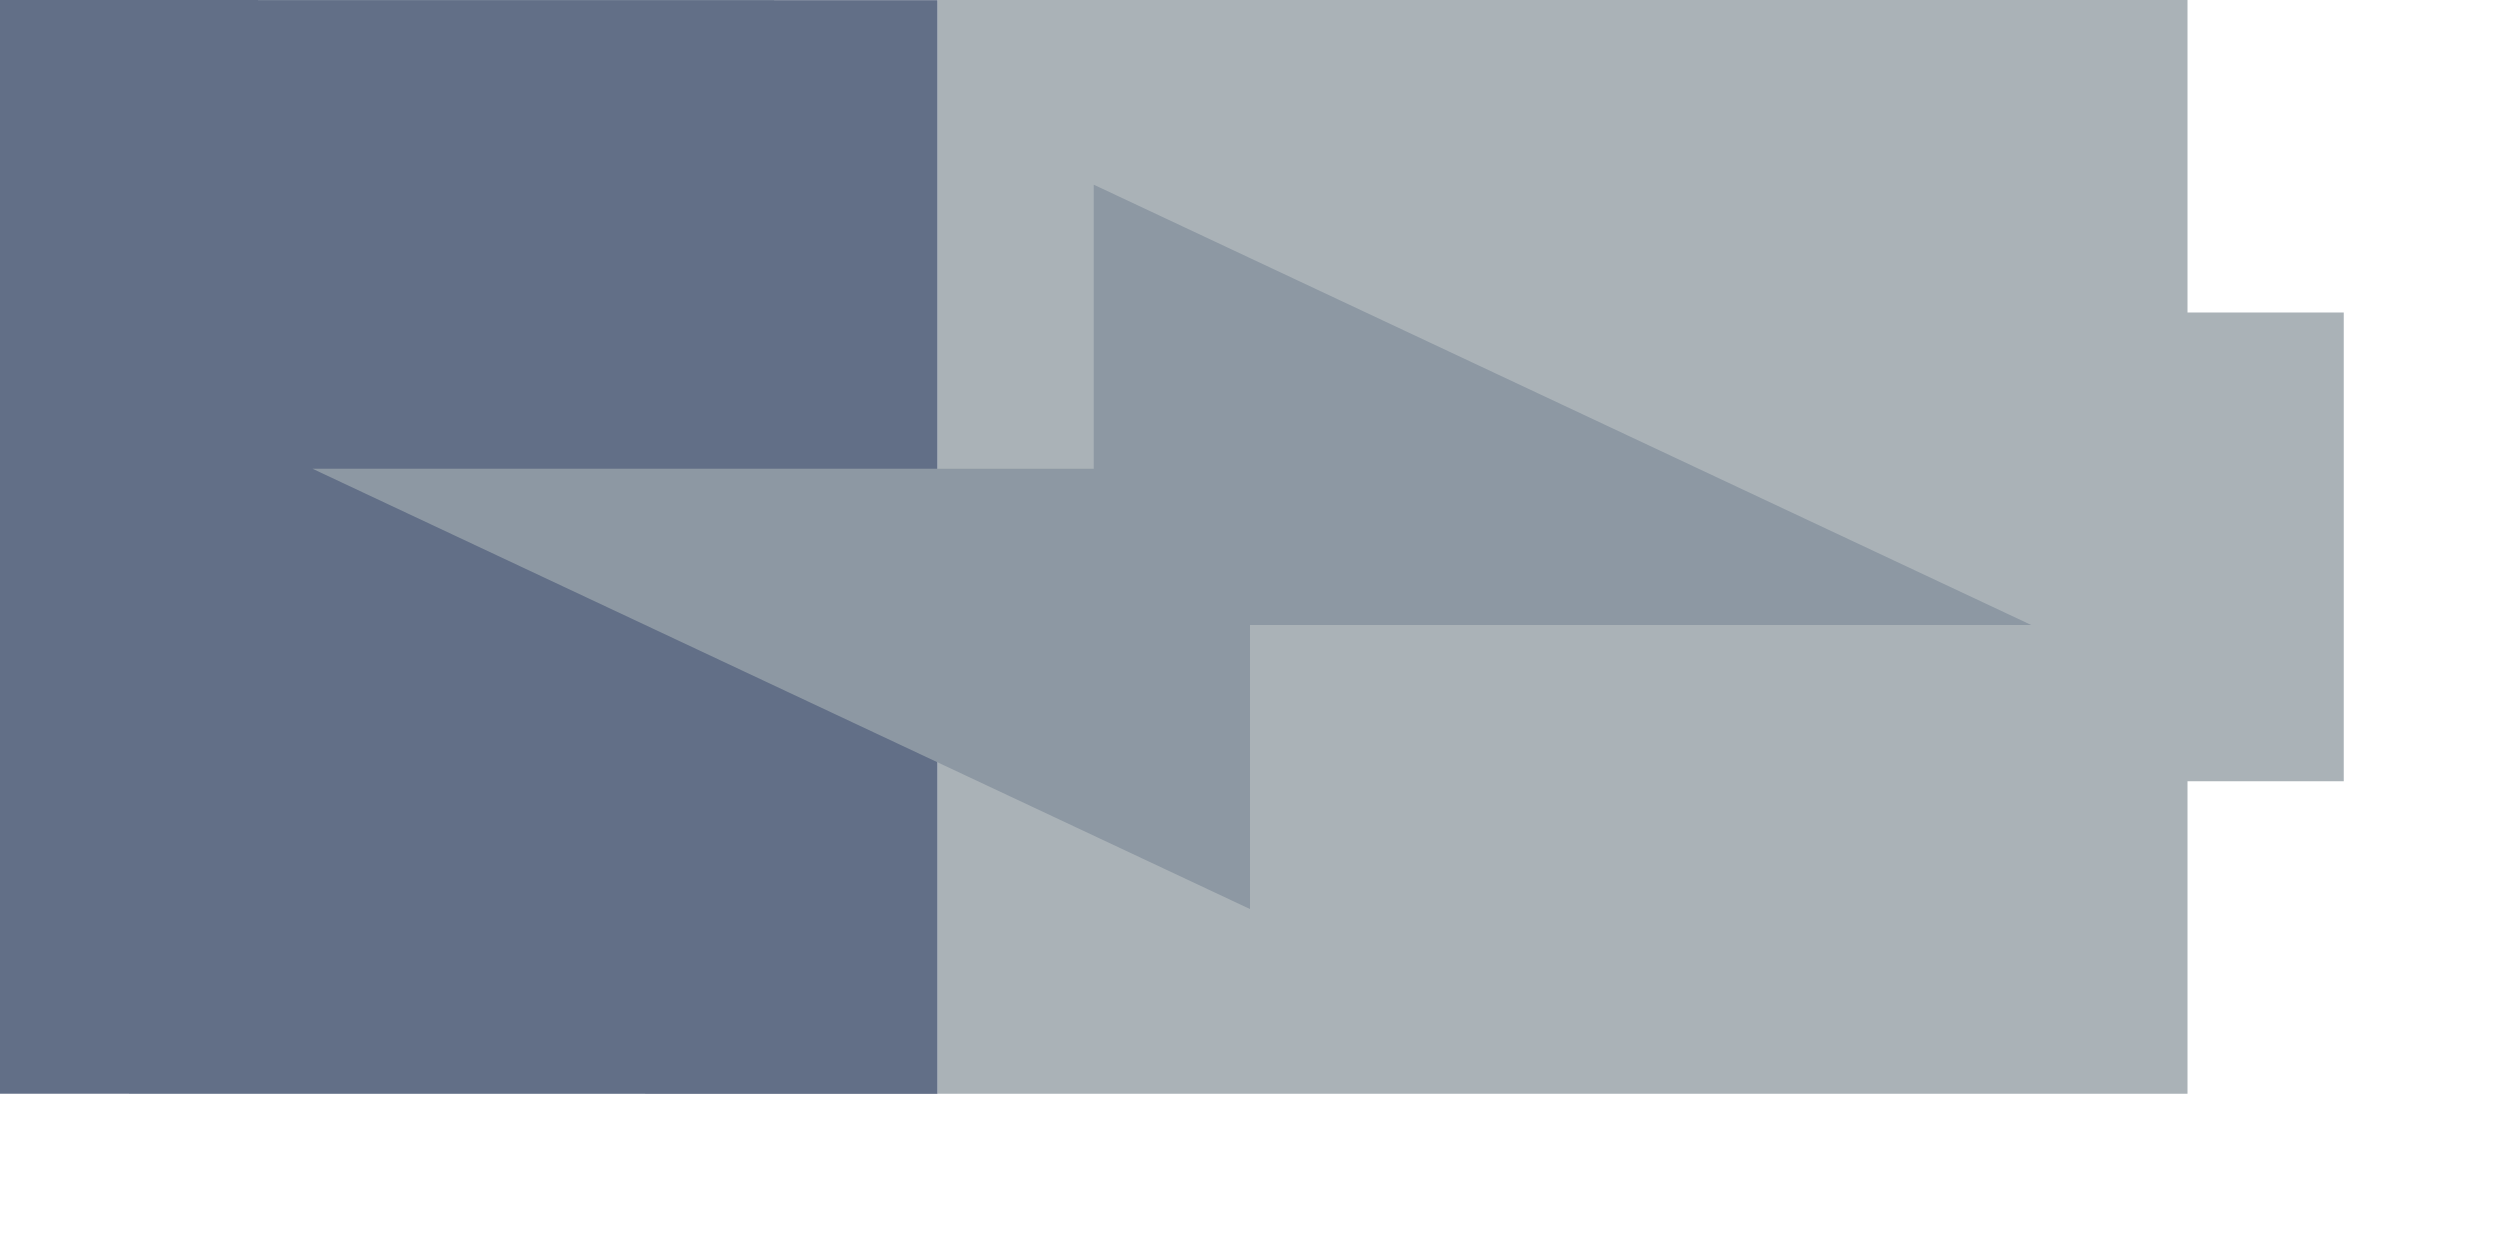 <svg version="1.1" viewBox="0 0 16 8" xmlns="http://www.w3.org/2000/svg">
	<path d="m6 7h8v-2h1v-3h-1v-2h-8z" fill="#aab2b7"/>
	<path d="M 6,7.782e-4 0,0 v 7 l 6,7.782e-4 V 7 Z" fill="#626f87"/>
	<path d="M 2,3 8,5.818 V 4 h 5 L 7,1.182 V 3 Z" fill="#8d98a3" stroke-width=".455"/>
</svg>
